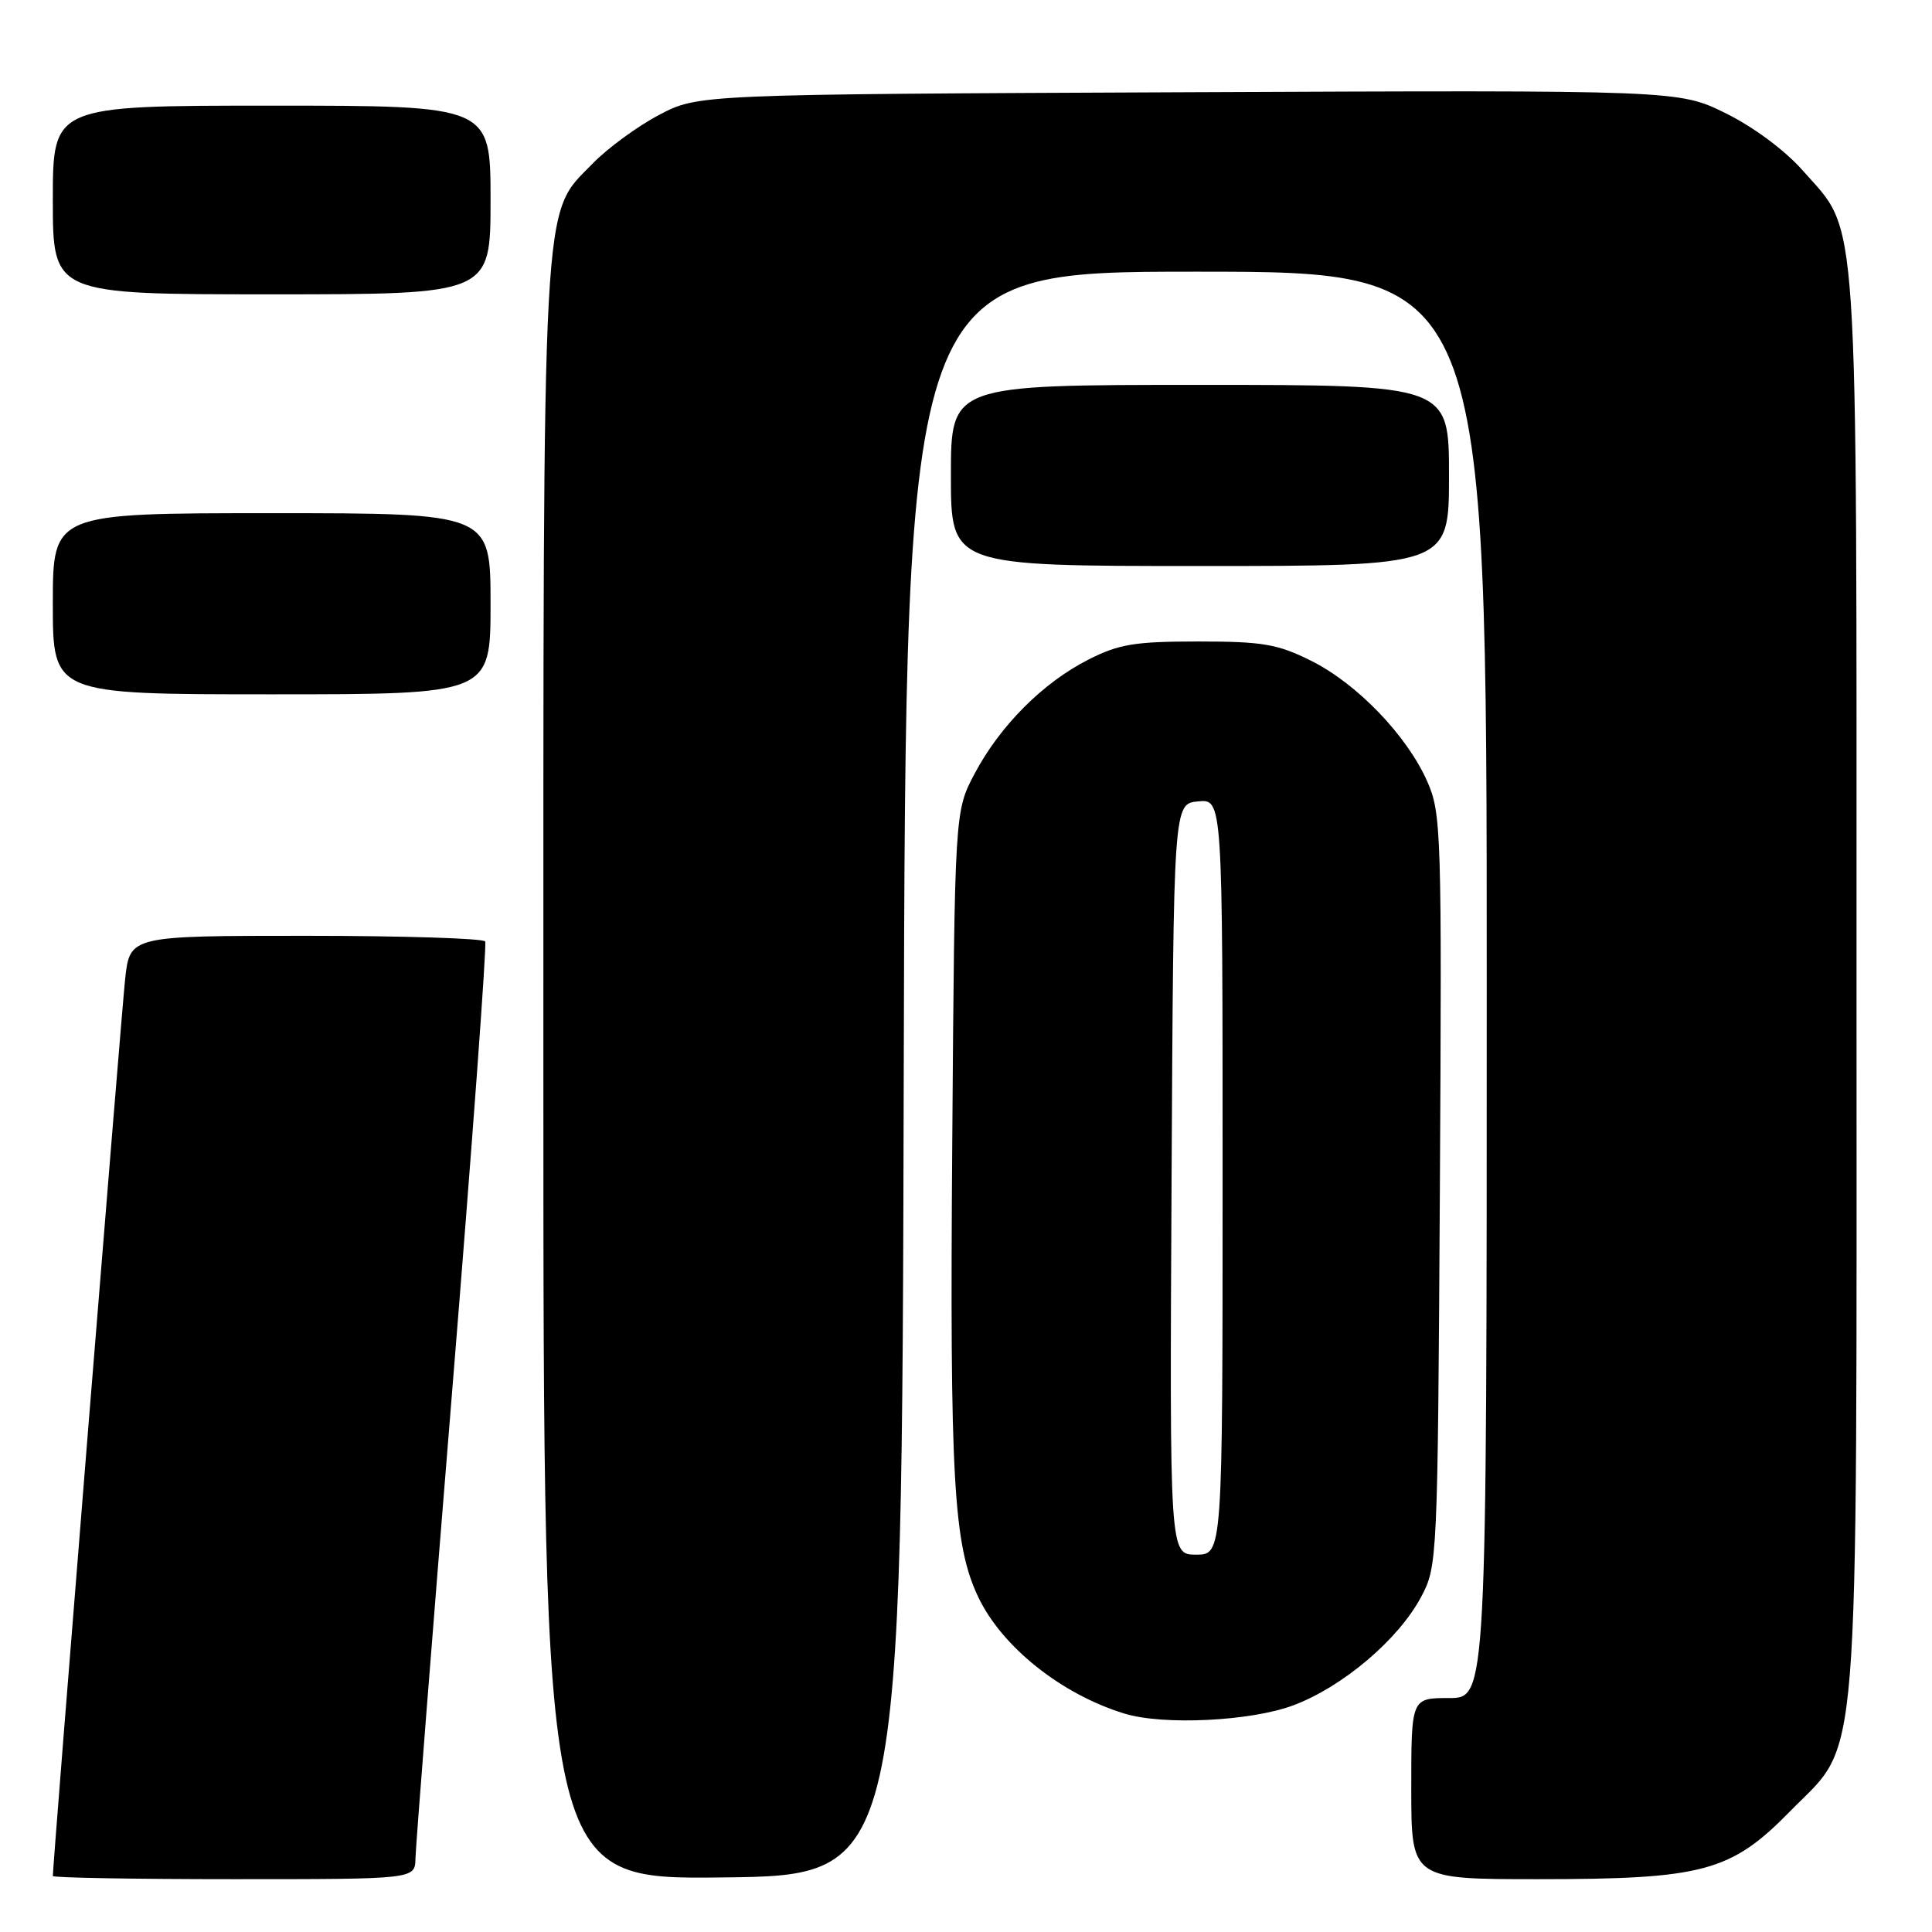 <?xml version="1.0" encoding="UTF-8" standalone="no"?>
<!DOCTYPE svg PUBLIC "-//W3C//DTD SVG 1.1//EN" "http://www.w3.org/Graphics/SVG/1.1/DTD/svg11.dtd" >
<svg xmlns="http://www.w3.org/2000/svg" xmlns:xlink="http://www.w3.org/1999/xlink" version="1.1" viewBox="0 0 256 256">
 <g >
 <path fill="currentColor"
d=" M 55.05 246.25 C 55.08 244.74 57.26 216.95 59.90 184.50 C 62.54 152.05 64.52 125.16 64.29 124.75 C 64.07 124.34 53.38 124.00 40.54 124.00 C 17.20 124.00 17.20 124.00 16.58 129.75 C 16.08 134.37 7.00 247.05 7.00 248.58 C 7.00 248.81 17.80 249.00 31.00 249.00 C 55.00 249.00 55.00 249.00 55.05 246.25 Z  M 119.75 142.25 C 120.01 36.00 120.01 36.00 158.50 36.00 C 197.00 36.00 197.00 36.00 197.00 130.50 C 197.00 225.00 197.00 225.00 192.00 225.00 C 187.00 225.00 187.00 225.00 187.00 237.00 C 187.00 249.00 187.00 249.00 203.82 249.00 C 225.66 249.00 229.36 248.01 237.18 240.02 C 246.58 230.42 246.00 237.68 246.00 130.00 C 246.00 25.34 246.38 31.13 238.87 22.59 C 236.53 19.93 232.34 16.82 228.67 15.01 C 222.44 11.94 222.44 11.94 157.47 12.22 C 92.50 12.50 92.50 12.50 87.31 15.24 C 84.46 16.74 80.52 19.63 78.55 21.65 C 71.72 28.68 72.00 23.57 72.00 142.20 C 72.00 249.04 72.00 249.04 95.75 248.77 C 119.50 248.50 119.50 248.50 119.75 142.25 Z  M 171.36 225.97 C 177.90 223.52 185.27 217.28 188.29 211.63 C 190.47 207.55 190.50 206.88 190.79 157.72 C 191.06 110.24 190.98 107.75 189.12 103.55 C 186.43 97.46 179.81 90.58 173.72 87.55 C 169.28 85.34 167.31 85.00 158.77 85.00 C 150.36 85.00 148.25 85.35 144.22 87.40 C 138.18 90.47 132.52 96.15 129.15 102.50 C 126.50 107.50 126.50 107.50 126.18 151.28 C 125.84 196.02 126.34 204.70 129.61 211.59 C 132.75 218.22 140.65 224.51 149.00 227.06 C 154.14 228.64 165.75 228.07 171.36 225.97 Z  M 65.00 80.00 C 65.00 68.00 65.00 68.00 36.00 68.00 C 7.00 68.00 7.00 68.00 7.00 80.00 C 7.00 92.00 7.00 92.00 36.00 92.00 C 65.00 92.00 65.00 92.00 65.00 80.00 Z  M 192.00 63.00 C 192.00 51.00 192.00 51.00 159.00 51.00 C 126.00 51.00 126.00 51.00 126.00 63.00 C 126.00 75.00 126.00 75.00 159.00 75.00 C 192.00 75.00 192.00 75.00 192.00 63.00 Z  M 65.00 26.50 C 65.00 14.00 65.00 14.00 36.00 14.00 C 7.00 14.00 7.00 14.00 7.00 26.50 C 7.00 39.00 7.00 39.00 36.00 39.00 C 65.00 39.00 65.00 39.00 65.00 26.50 Z  M 155.24 156.25 C 155.50 106.50 155.50 106.50 158.75 106.19 C 162.00 105.87 162.00 105.87 162.00 155.94 C 162.00 206.00 162.00 206.00 158.49 206.00 C 154.98 206.00 154.98 206.00 155.24 156.25 Z "/>
</g>
</svg>